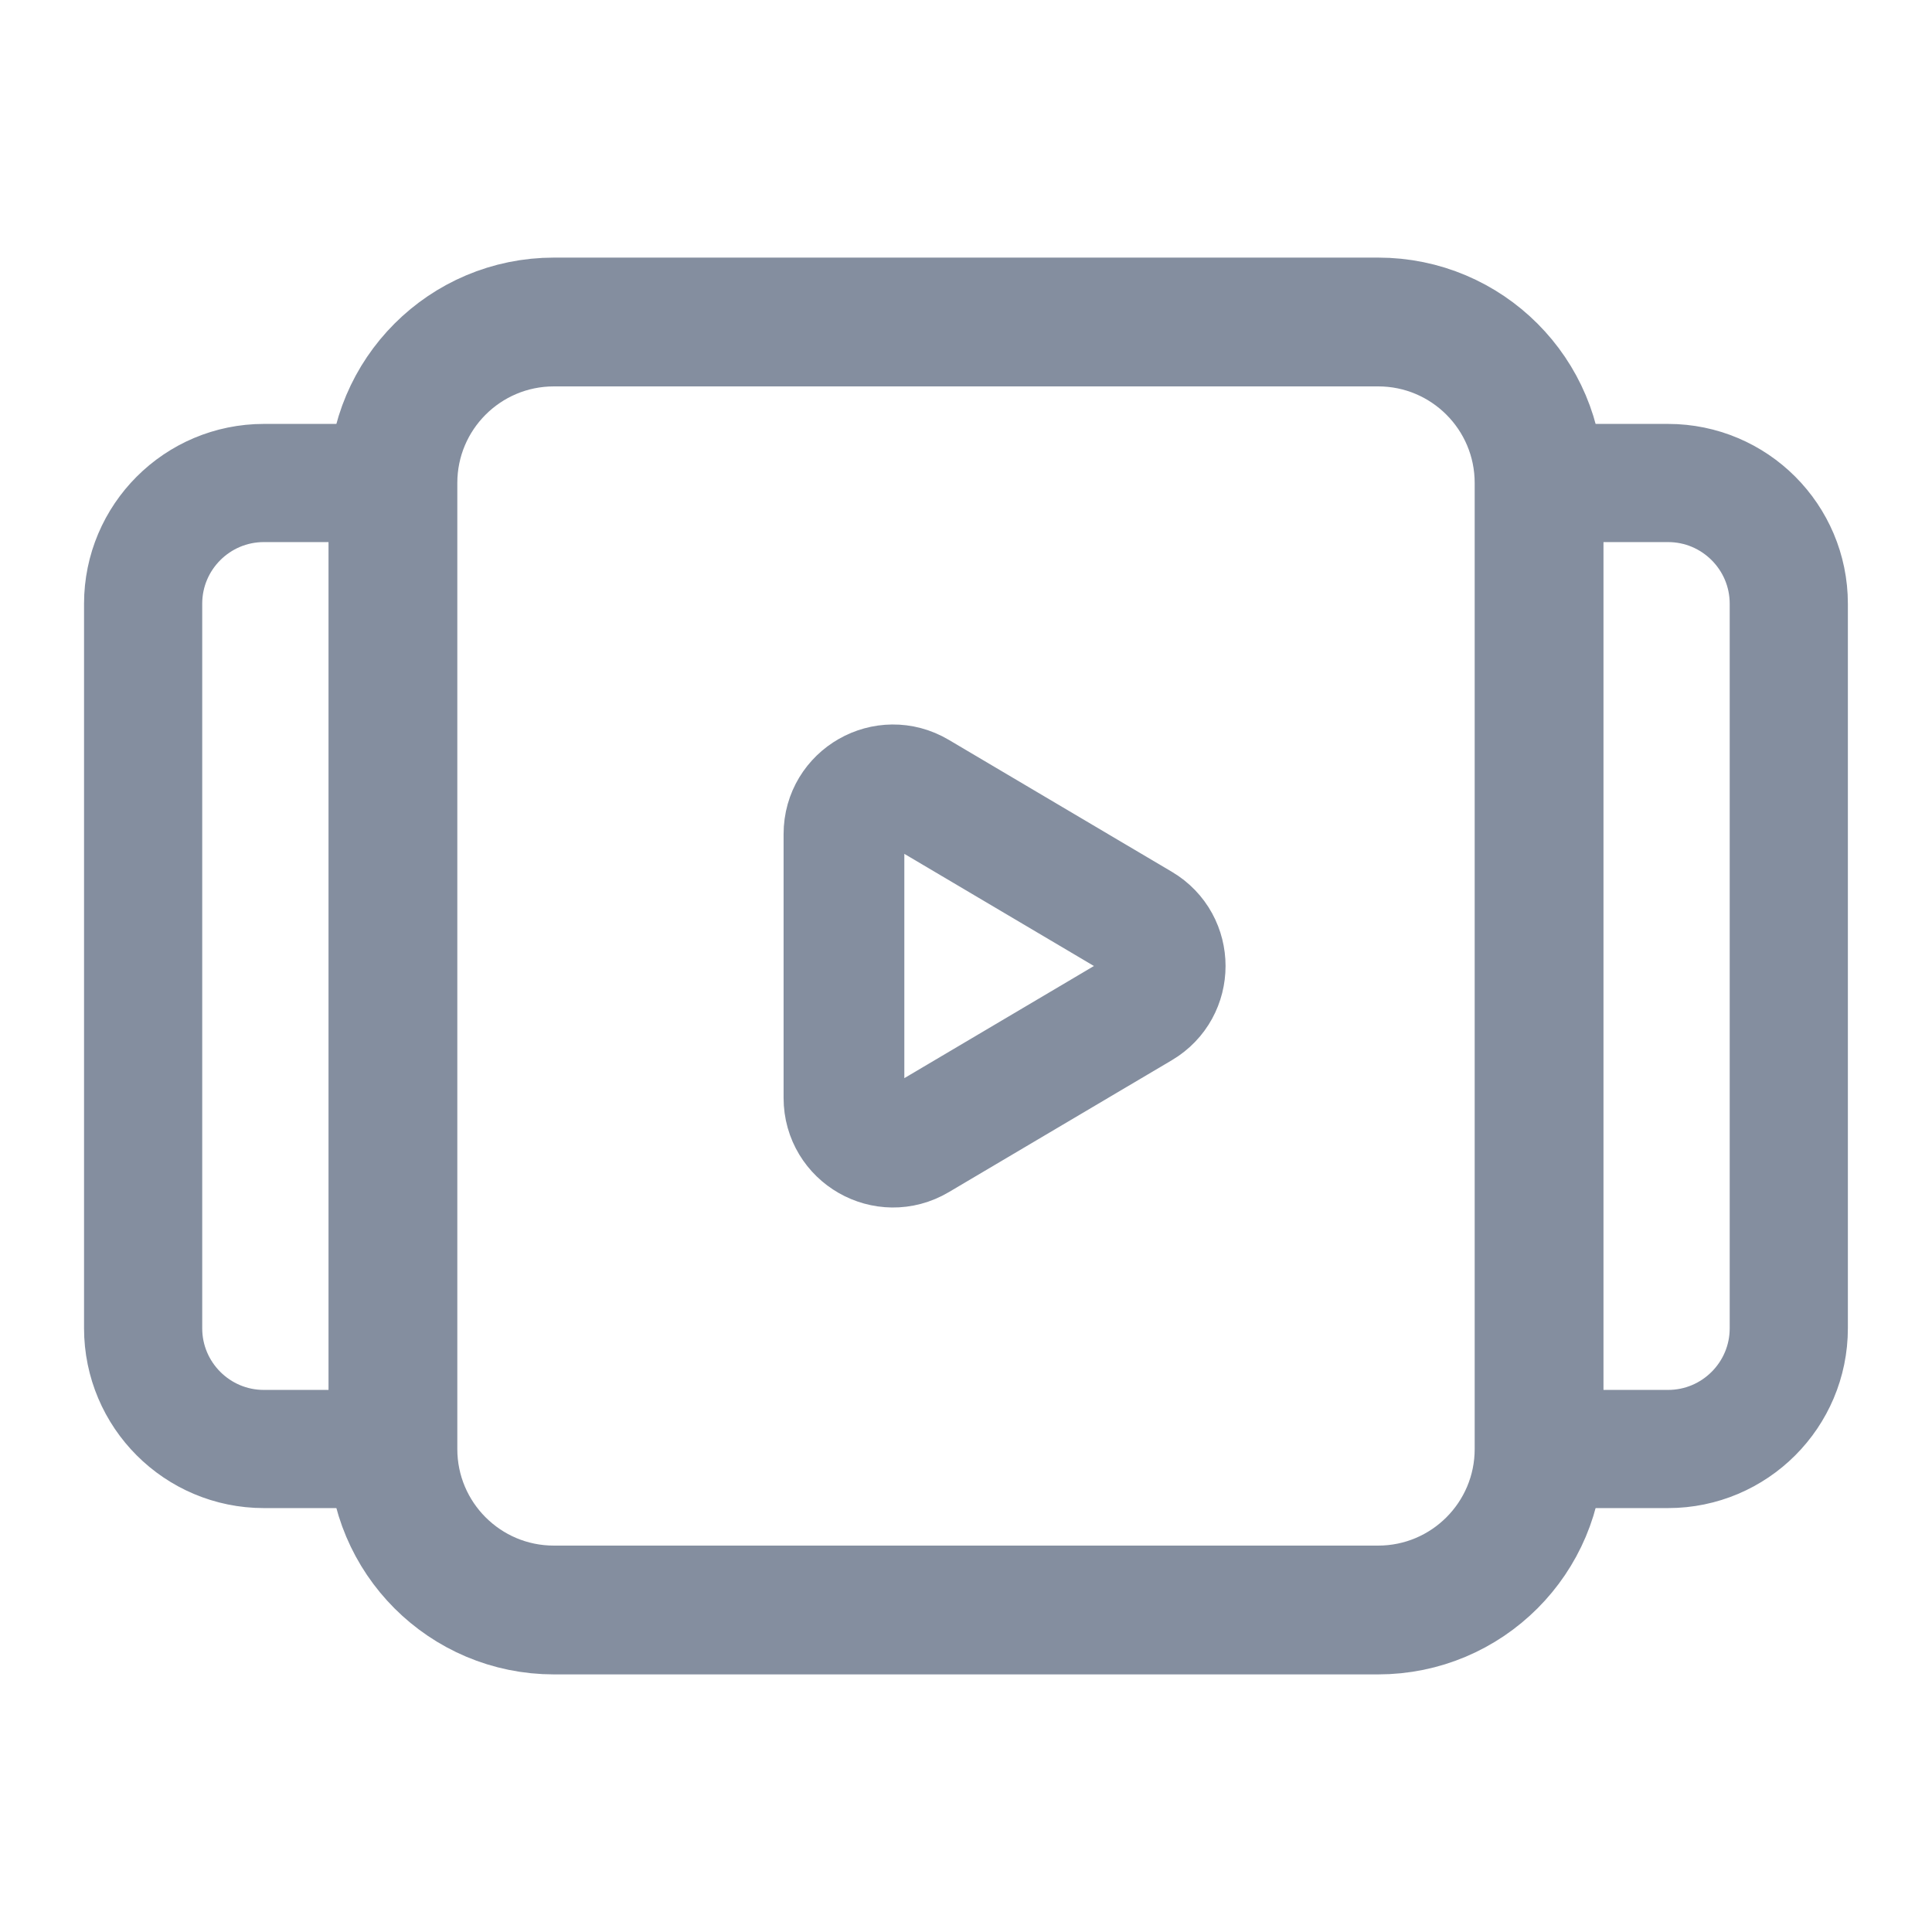 <svg width="24" height="24" viewBox="0 0 24 24" fill="none" xmlns="http://www.w3.org/2000/svg">
<path d="M19.119 6V18C19.119 19.105 18.224 20 17.119 20H6.881C5.776 20 4.881 19.105 4.881 18V6C4.881 4.895 5.776 4 6.881 4H17.12C18.224 4 19.119 4.895 19.119 6Z" stroke="#848E9F" stroke-width="1.6" stroke-linecap="round" stroke-linejoin="round"/>
<path d="M19.119 6H20.721C21.549 6 22.221 6.672 22.221 7.5V16.5C22.221 17.328 21.549 18 20.721 18H19.119" stroke="#848E9F" stroke-width="1.468" stroke-linecap="round" stroke-linejoin="round"/>
<path d="M4.881 18H3.278C2.45 18 1.778 17.328 1.778 16.5V7.5C1.778 6.672 2.45 6 3.278 6H4.88" stroke="#848E9F" stroke-width="1.468" stroke-linecap="round" stroke-linejoin="round"/>
<path d="M11.404 9.836L14.175 11.475C14.574 11.711 14.574 12.289 14.175 12.525L11.404 14.164C10.997 14.405 10.484 14.111 10.484 13.639V10.361C10.484 9.888 10.998 9.595 11.404 9.836V9.836Z" stroke="#848E9F" stroke-width="1.5" stroke-linecap="round" stroke-linejoin="round"/>
</svg>

